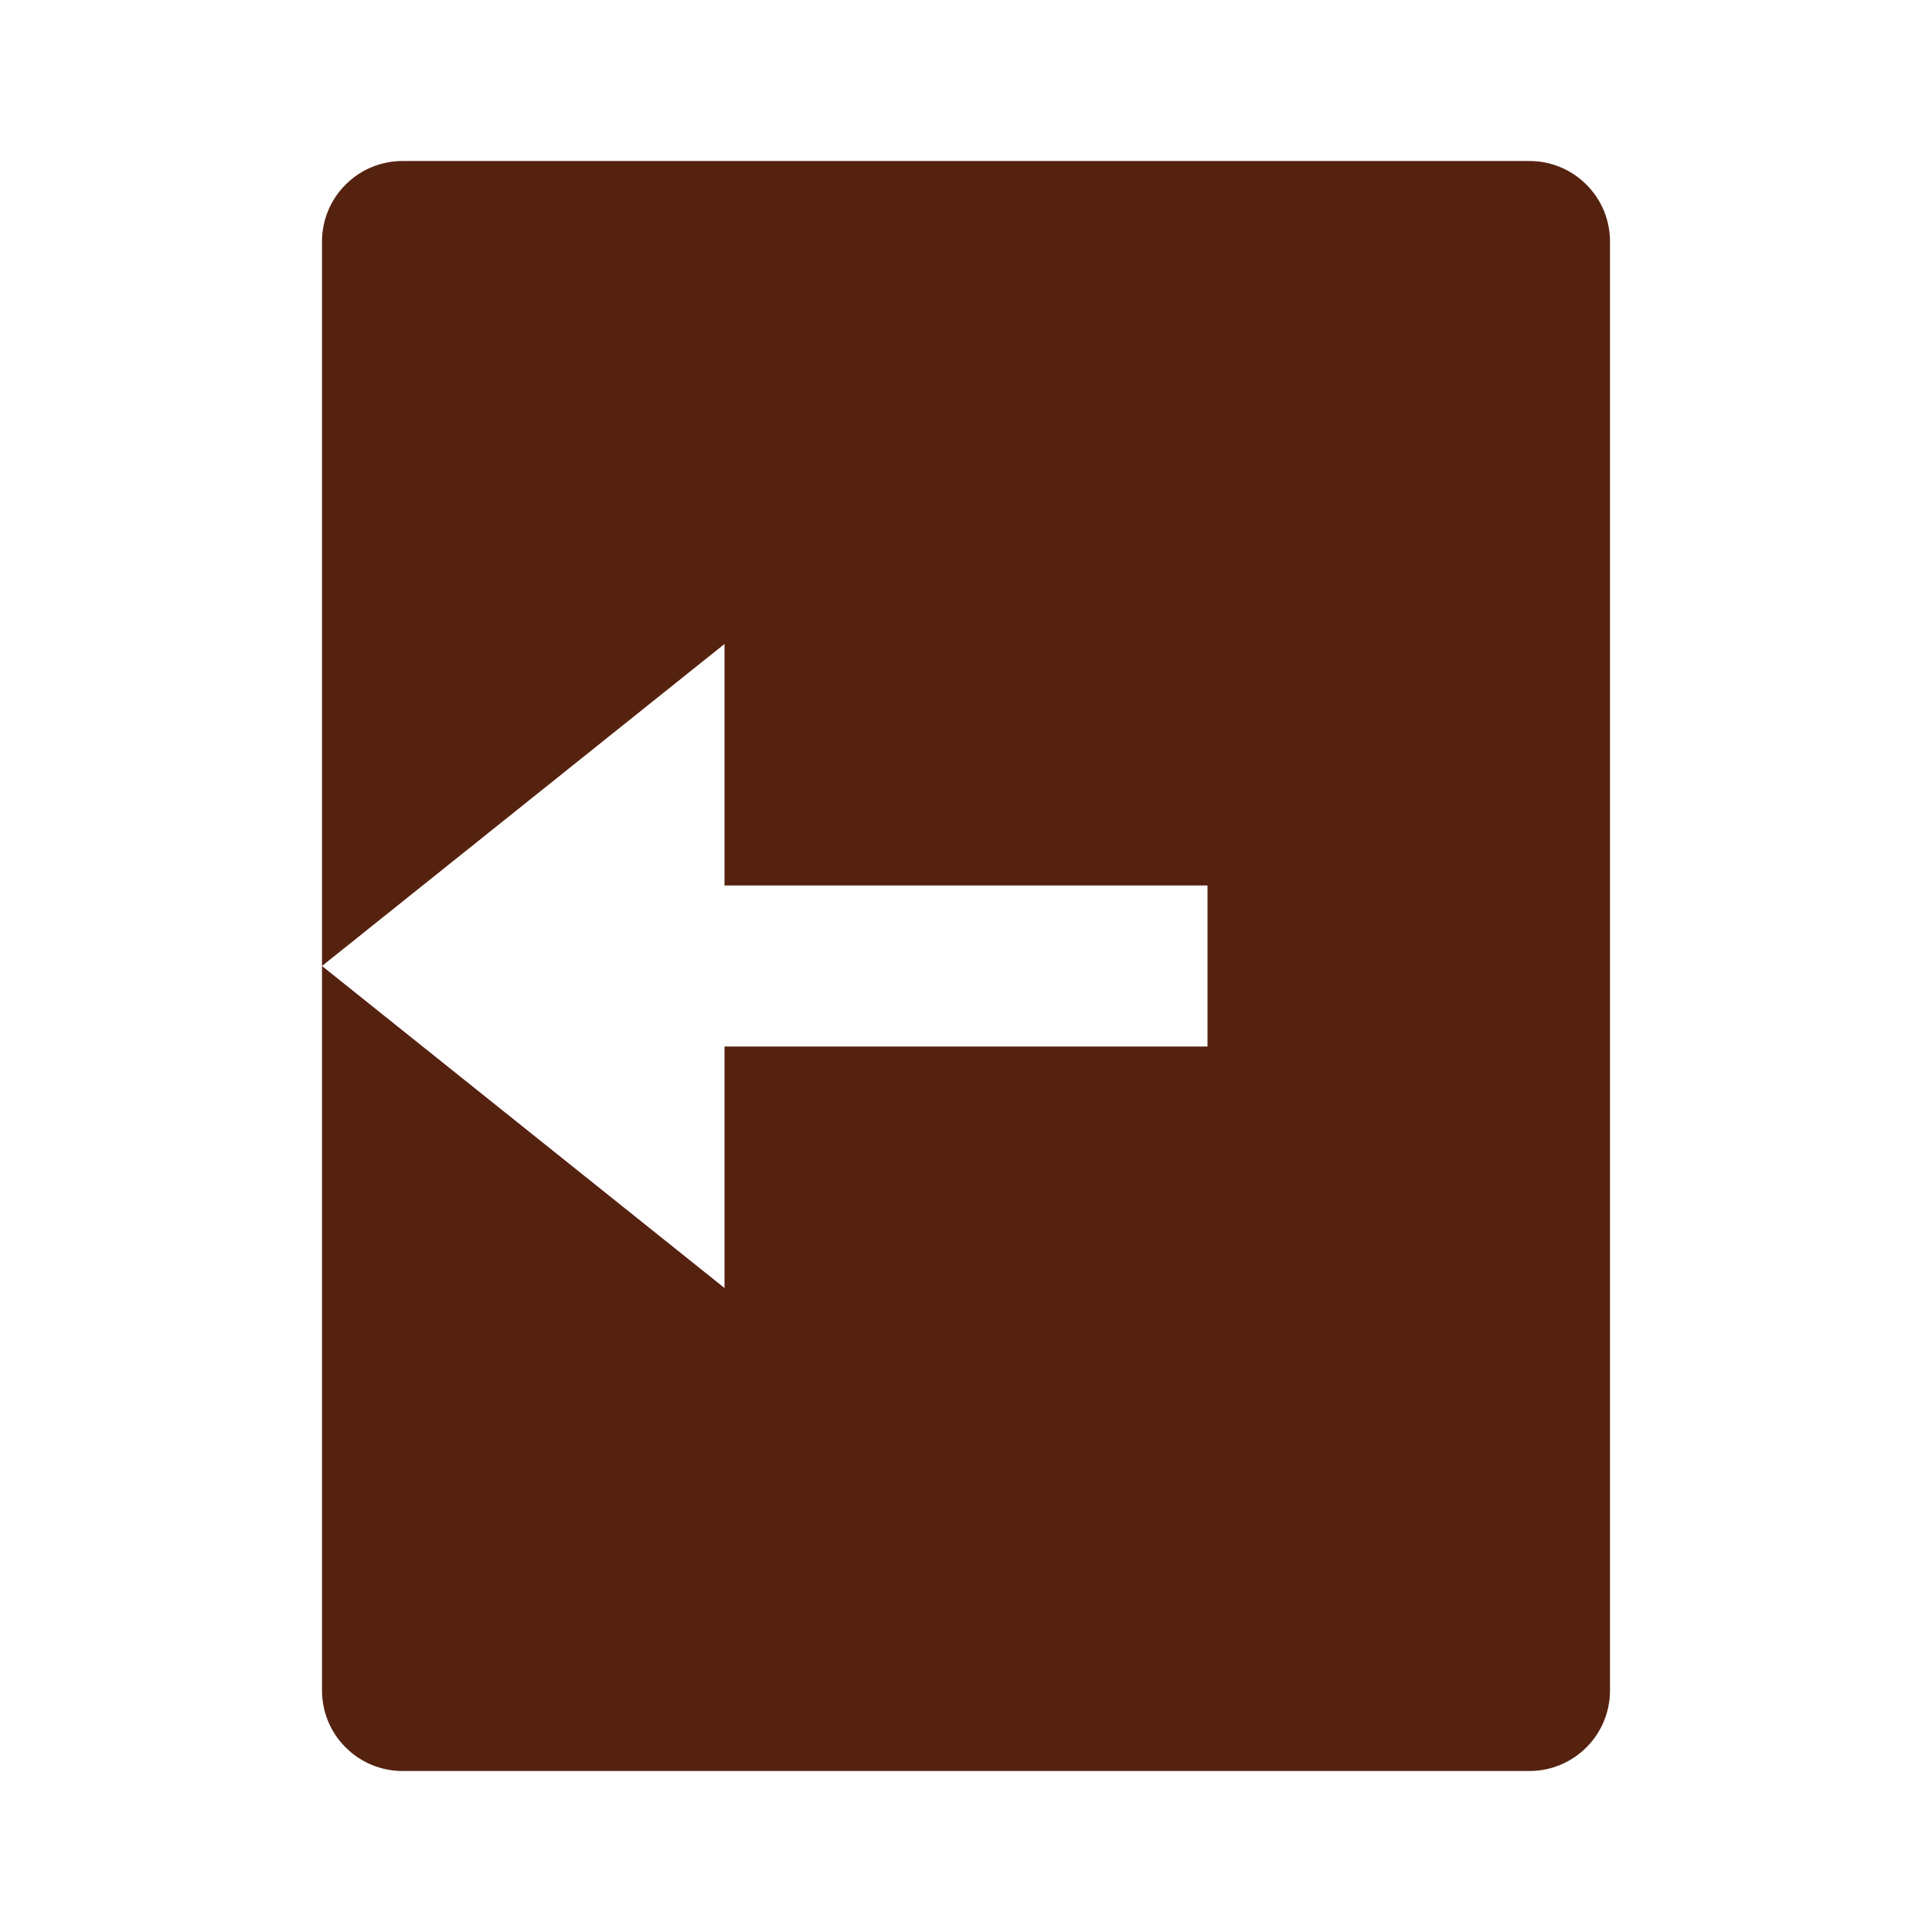 <svg width="18" height="18" viewBox="0 0 18 18" fill="none" xmlns="http://www.w3.org/2000/svg">
<path d="M3.75 1.5H14.25C14.449 1.5 14.64 1.579 14.78 1.72C14.921 1.86 15 2.051 15 2.25V15.75C15 15.949 14.921 16.14 14.78 16.28C14.64 16.421 14.449 16.5 14.25 16.5H3.75C3.551 16.5 3.36 16.421 3.22 16.28C3.079 16.14 3 15.949 3 15.75V2.25C3 2.051 3.079 1.86 3.22 1.72C3.36 1.579 3.551 1.5 3.75 1.5ZM6.75 8.25V6L3 9L6.75 12V9.75H11.25V8.25H6.75Z" fill="#562210"/>
</svg>
